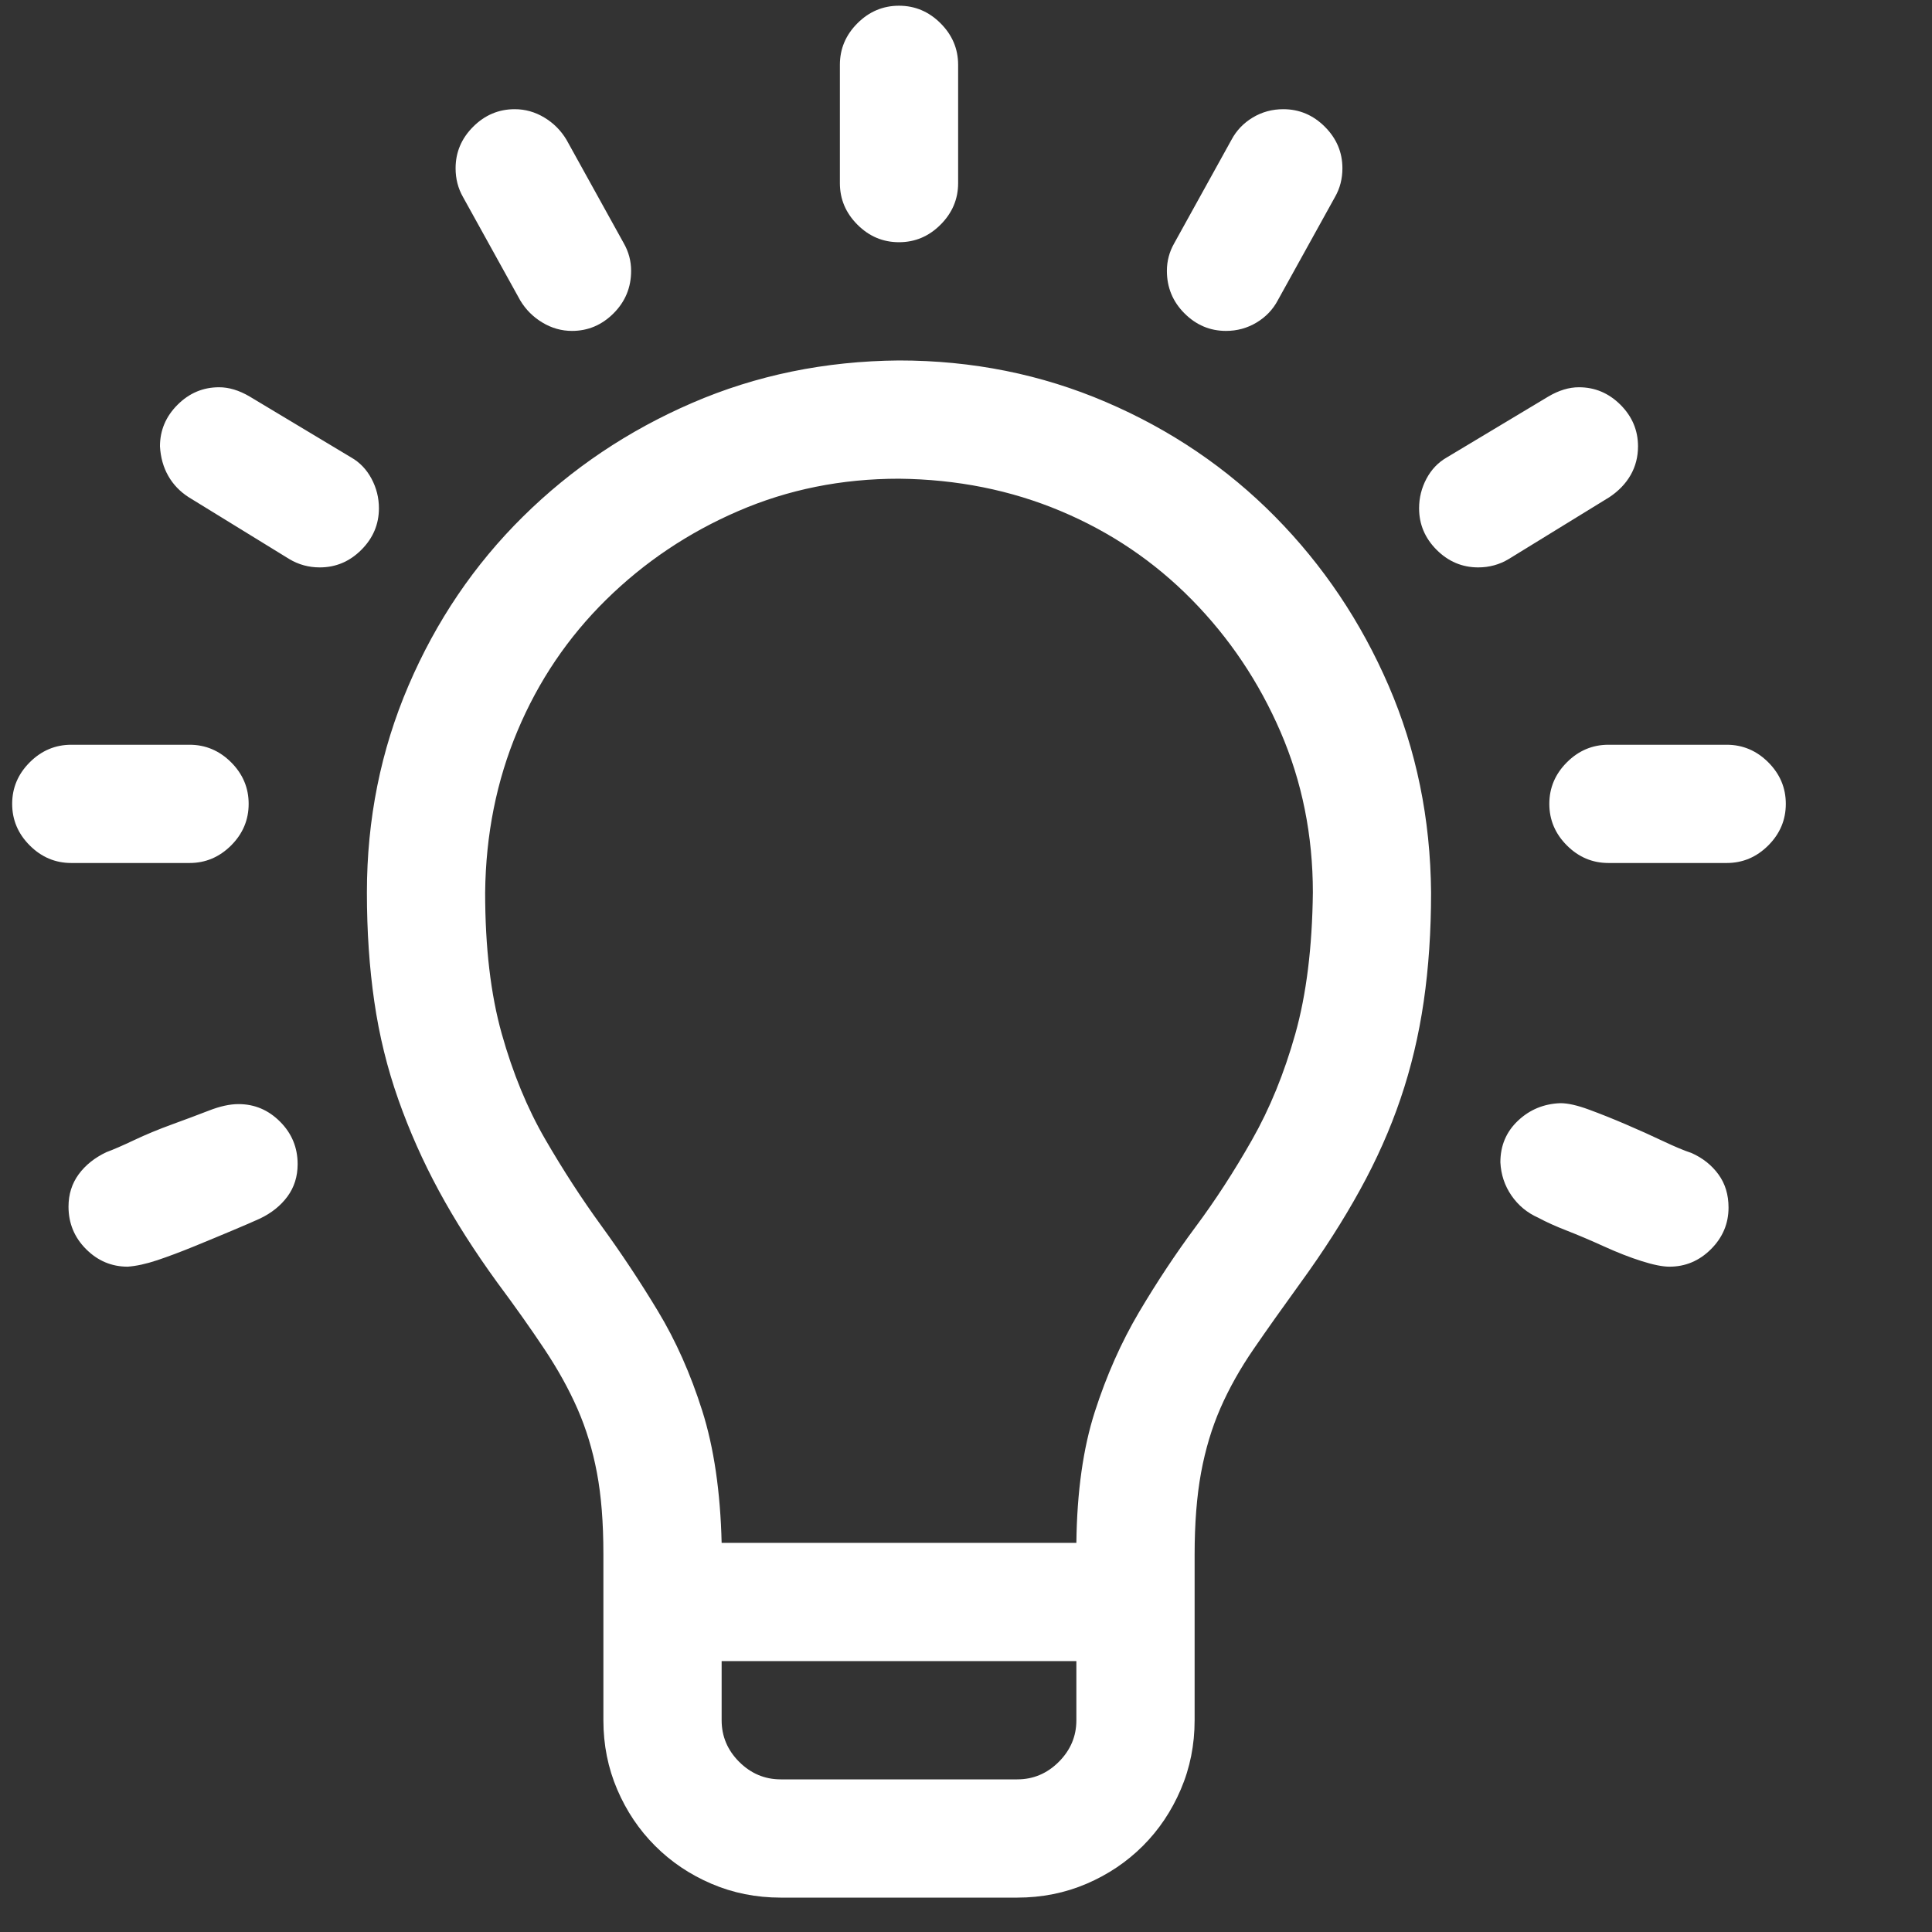<svg width="54" height="54" viewBox="0 0 54 54" fill="none" xmlns="http://www.w3.org/2000/svg">
<rect x="0" y="0" width="54" height="54" fill="#333333" stroke="none"/>
<g clip-path="url(#clip0_748_107)">
<path d="M25.127 10.075C27.176 10.075 29.104 10.462 30.911 11.237C32.718 12.011 34.293 13.079 35.636 14.438C36.979 15.798 38.037 17.373 38.812 19.164C39.586 20.954 39.982 22.882 39.999 24.947C39.999 26.032 39.931 27.047 39.793 27.994C39.655 28.941 39.44 29.844 39.147 30.705C38.855 31.566 38.476 32.418 38.011 33.261C37.547 34.105 36.996 34.965 36.359 35.843C35.86 36.532 35.421 37.151 35.042 37.702C34.663 38.253 34.354 38.804 34.113 39.355C33.872 39.906 33.691 40.508 33.57 41.162C33.45 41.816 33.39 42.582 33.39 43.46V48.082C33.39 48.77 33.261 49.416 33.002 50.018C32.744 50.621 32.391 51.146 31.944 51.593C31.496 52.041 30.971 52.394 30.369 52.652C29.766 52.91 29.121 53.039 28.432 53.039H21.822C21.134 53.039 20.488 52.91 19.886 52.652C19.283 52.394 18.758 52.041 18.311 51.593C17.863 51.146 17.51 50.621 17.252 50.018C16.994 49.416 16.865 48.77 16.865 48.082V43.434C16.865 42.556 16.805 41.799 16.684 41.162C16.564 40.525 16.383 39.931 16.142 39.38C15.901 38.83 15.591 38.27 15.212 37.702C14.834 37.134 14.395 36.514 13.896 35.843C13.259 34.965 12.716 34.113 12.269 33.287C11.821 32.461 11.443 31.609 11.133 30.731C10.823 29.853 10.599 28.941 10.462 27.994C10.324 27.047 10.255 26.032 10.255 24.947C10.255 22.899 10.642 20.971 11.417 19.164C12.191 17.356 13.259 15.781 14.619 14.438C15.978 13.096 17.553 12.037 19.344 11.263C21.134 10.488 23.062 10.092 25.127 10.075ZM30.085 48.082V46.429H20.17V48.082C20.17 48.529 20.333 48.917 20.66 49.244C20.988 49.571 21.375 49.734 21.822 49.734H28.432C28.88 49.734 29.267 49.571 29.594 49.244C29.921 48.917 30.085 48.529 30.085 48.082ZM36.695 24.947C36.695 23.346 36.393 21.849 35.791 20.455C35.188 19.06 34.362 17.829 33.312 16.762C32.262 15.695 31.04 14.869 29.646 14.284C28.252 13.698 26.745 13.397 25.127 13.38C23.526 13.38 22.029 13.681 20.635 14.284C19.24 14.886 18.01 15.712 16.942 16.762C15.875 17.812 15.049 19.035 14.464 20.429C13.878 21.823 13.577 23.329 13.56 24.947C13.56 26.479 13.715 27.796 14.025 28.898C14.335 29.999 14.739 30.98 15.238 31.841C15.737 32.702 16.262 33.511 16.813 34.268C17.364 35.026 17.889 35.817 18.388 36.644C18.887 37.47 19.301 38.399 19.628 39.432C19.955 40.465 20.135 41.696 20.17 43.124H30.085C30.102 41.696 30.274 40.474 30.601 39.458C30.928 38.442 31.341 37.513 31.84 36.669C32.34 35.826 32.865 35.034 33.415 34.294C33.966 33.554 34.491 32.745 34.99 31.867C35.49 30.989 35.894 29.999 36.204 28.898C36.514 27.796 36.677 26.479 36.695 24.947ZM25.127 6.77C24.68 6.77 24.292 6.607 23.965 6.279C23.638 5.952 23.475 5.565 23.475 5.118V1.813C23.475 1.365 23.638 0.978 23.965 0.651C24.292 0.324 24.68 0.16 25.127 0.16C25.575 0.16 25.962 0.324 26.289 0.651C26.616 0.978 26.78 1.365 26.78 1.813V5.118C26.78 5.565 26.616 5.952 26.289 6.279C25.962 6.607 25.575 6.77 25.127 6.77ZM5.298 24.121H1.993C1.545 24.121 1.158 23.957 0.831 23.63C0.504 23.303 0.34 22.916 0.34 22.468C0.34 22.021 0.504 21.634 0.831 21.307C1.158 20.98 1.545 20.816 1.993 20.816H5.298C5.745 20.816 6.132 20.98 6.46 21.307C6.787 21.634 6.95 22.021 6.95 22.468C6.95 22.916 6.787 23.303 6.46 23.63C6.132 23.957 5.745 24.121 5.298 24.121ZM6.666 30.86C7.114 30.86 7.501 31.023 7.828 31.351C8.155 31.678 8.319 32.074 8.319 32.538C8.319 32.883 8.224 33.184 8.035 33.442C7.845 33.7 7.587 33.907 7.26 34.062C7.071 34.148 6.812 34.26 6.485 34.397C6.158 34.535 5.805 34.681 5.427 34.836C5.048 34.991 4.704 35.12 4.394 35.224C4.084 35.327 3.809 35.387 3.568 35.404C3.12 35.404 2.733 35.241 2.406 34.914C2.079 34.587 1.915 34.191 1.915 33.726C1.915 33.382 2.01 33.081 2.199 32.822C2.389 32.564 2.647 32.358 2.974 32.203C3.163 32.134 3.421 32.022 3.748 31.867C4.075 31.712 4.428 31.566 4.807 31.428C5.186 31.29 5.53 31.161 5.84 31.041C6.15 30.92 6.425 30.86 6.666 30.86ZM10.591 14.206C10.591 14.654 10.427 15.041 10.1 15.368C9.773 15.695 9.386 15.859 8.938 15.859C8.628 15.859 8.344 15.781 8.086 15.626L5.272 13.896C5.031 13.741 4.841 13.543 4.704 13.303C4.566 13.062 4.489 12.786 4.471 12.476C4.471 12.029 4.635 11.641 4.962 11.314C5.289 10.987 5.676 10.824 6.124 10.824C6.399 10.824 6.683 10.91 6.976 11.082L9.816 12.786C10.057 12.924 10.246 13.122 10.384 13.38C10.522 13.638 10.591 13.914 10.591 14.206ZM12.734 4.704C12.734 4.257 12.897 3.87 13.224 3.543C13.551 3.216 13.939 3.052 14.386 3.052C14.679 3.052 14.954 3.129 15.212 3.284C15.471 3.439 15.677 3.646 15.832 3.904L17.433 6.796C17.571 7.037 17.64 7.295 17.64 7.57C17.64 8.035 17.476 8.431 17.149 8.758C16.822 9.085 16.435 9.249 15.987 9.249C15.694 9.249 15.419 9.171 15.161 9.016C14.903 8.861 14.696 8.655 14.541 8.397L12.94 5.505C12.803 5.264 12.734 4.997 12.734 4.704ZM48.262 20.816C48.709 20.816 49.097 20.98 49.424 21.307C49.751 21.634 49.914 22.021 49.914 22.468C49.914 22.916 49.751 23.303 49.424 23.63C49.097 23.957 48.709 24.121 48.262 24.121H44.957C44.509 24.121 44.122 23.957 43.795 23.63C43.468 23.303 43.304 22.916 43.304 22.468C43.304 22.021 43.468 21.634 43.795 21.307C44.122 20.98 44.509 20.816 44.957 20.816H48.262ZM48.313 33.752C48.313 34.199 48.15 34.587 47.823 34.914C47.496 35.241 47.109 35.404 46.661 35.404C46.472 35.404 46.214 35.353 45.886 35.249C45.559 35.146 45.206 35.008 44.828 34.836C44.449 34.664 44.105 34.518 43.795 34.397C43.485 34.277 43.218 34.156 42.995 34.036C42.685 33.898 42.435 33.691 42.246 33.416C42.056 33.141 41.953 32.831 41.936 32.487C41.936 32.022 42.099 31.635 42.427 31.325C42.754 31.015 43.15 30.851 43.614 30.834C43.821 30.834 44.088 30.894 44.415 31.015C44.742 31.135 45.086 31.273 45.447 31.428C45.809 31.583 46.153 31.738 46.48 31.893C46.807 32.048 47.074 32.16 47.281 32.228C47.59 32.366 47.84 32.564 48.029 32.822C48.219 33.081 48.313 33.39 48.313 33.752ZM41.316 15.859C40.869 15.859 40.481 15.695 40.154 15.368C39.827 15.041 39.664 14.654 39.664 14.206C39.664 13.914 39.733 13.638 39.87 13.38C40.008 13.122 40.197 12.924 40.438 12.786L43.279 11.082C43.571 10.91 43.855 10.824 44.131 10.824C44.578 10.824 44.965 10.987 45.293 11.314C45.62 11.641 45.783 12.029 45.783 12.476C45.783 12.769 45.714 13.036 45.577 13.277C45.439 13.518 45.241 13.724 44.983 13.896L42.168 15.626C41.91 15.781 41.626 15.859 41.316 15.859ZM32.615 7.57C32.615 7.295 32.684 7.037 32.822 6.796L34.422 3.904C34.56 3.646 34.758 3.439 35.016 3.284C35.275 3.129 35.559 3.052 35.868 3.052C36.316 3.052 36.703 3.216 37.03 3.543C37.357 3.87 37.521 4.257 37.521 4.704C37.521 4.997 37.452 5.264 37.314 5.505L35.713 8.397C35.576 8.655 35.378 8.861 35.12 9.016C34.861 9.171 34.577 9.249 34.267 9.249C33.82 9.249 33.433 9.085 33.106 8.758C32.779 8.431 32.615 8.035 32.615 7.57Z" fill="white"/>
</g>
<defs>
<clipPath id="clip0_748_107">
<rect width="52.879" height="52.879" fill="white" transform="translate(0.34 0.16)"/>
</clipPath>
</defs>
</svg>
